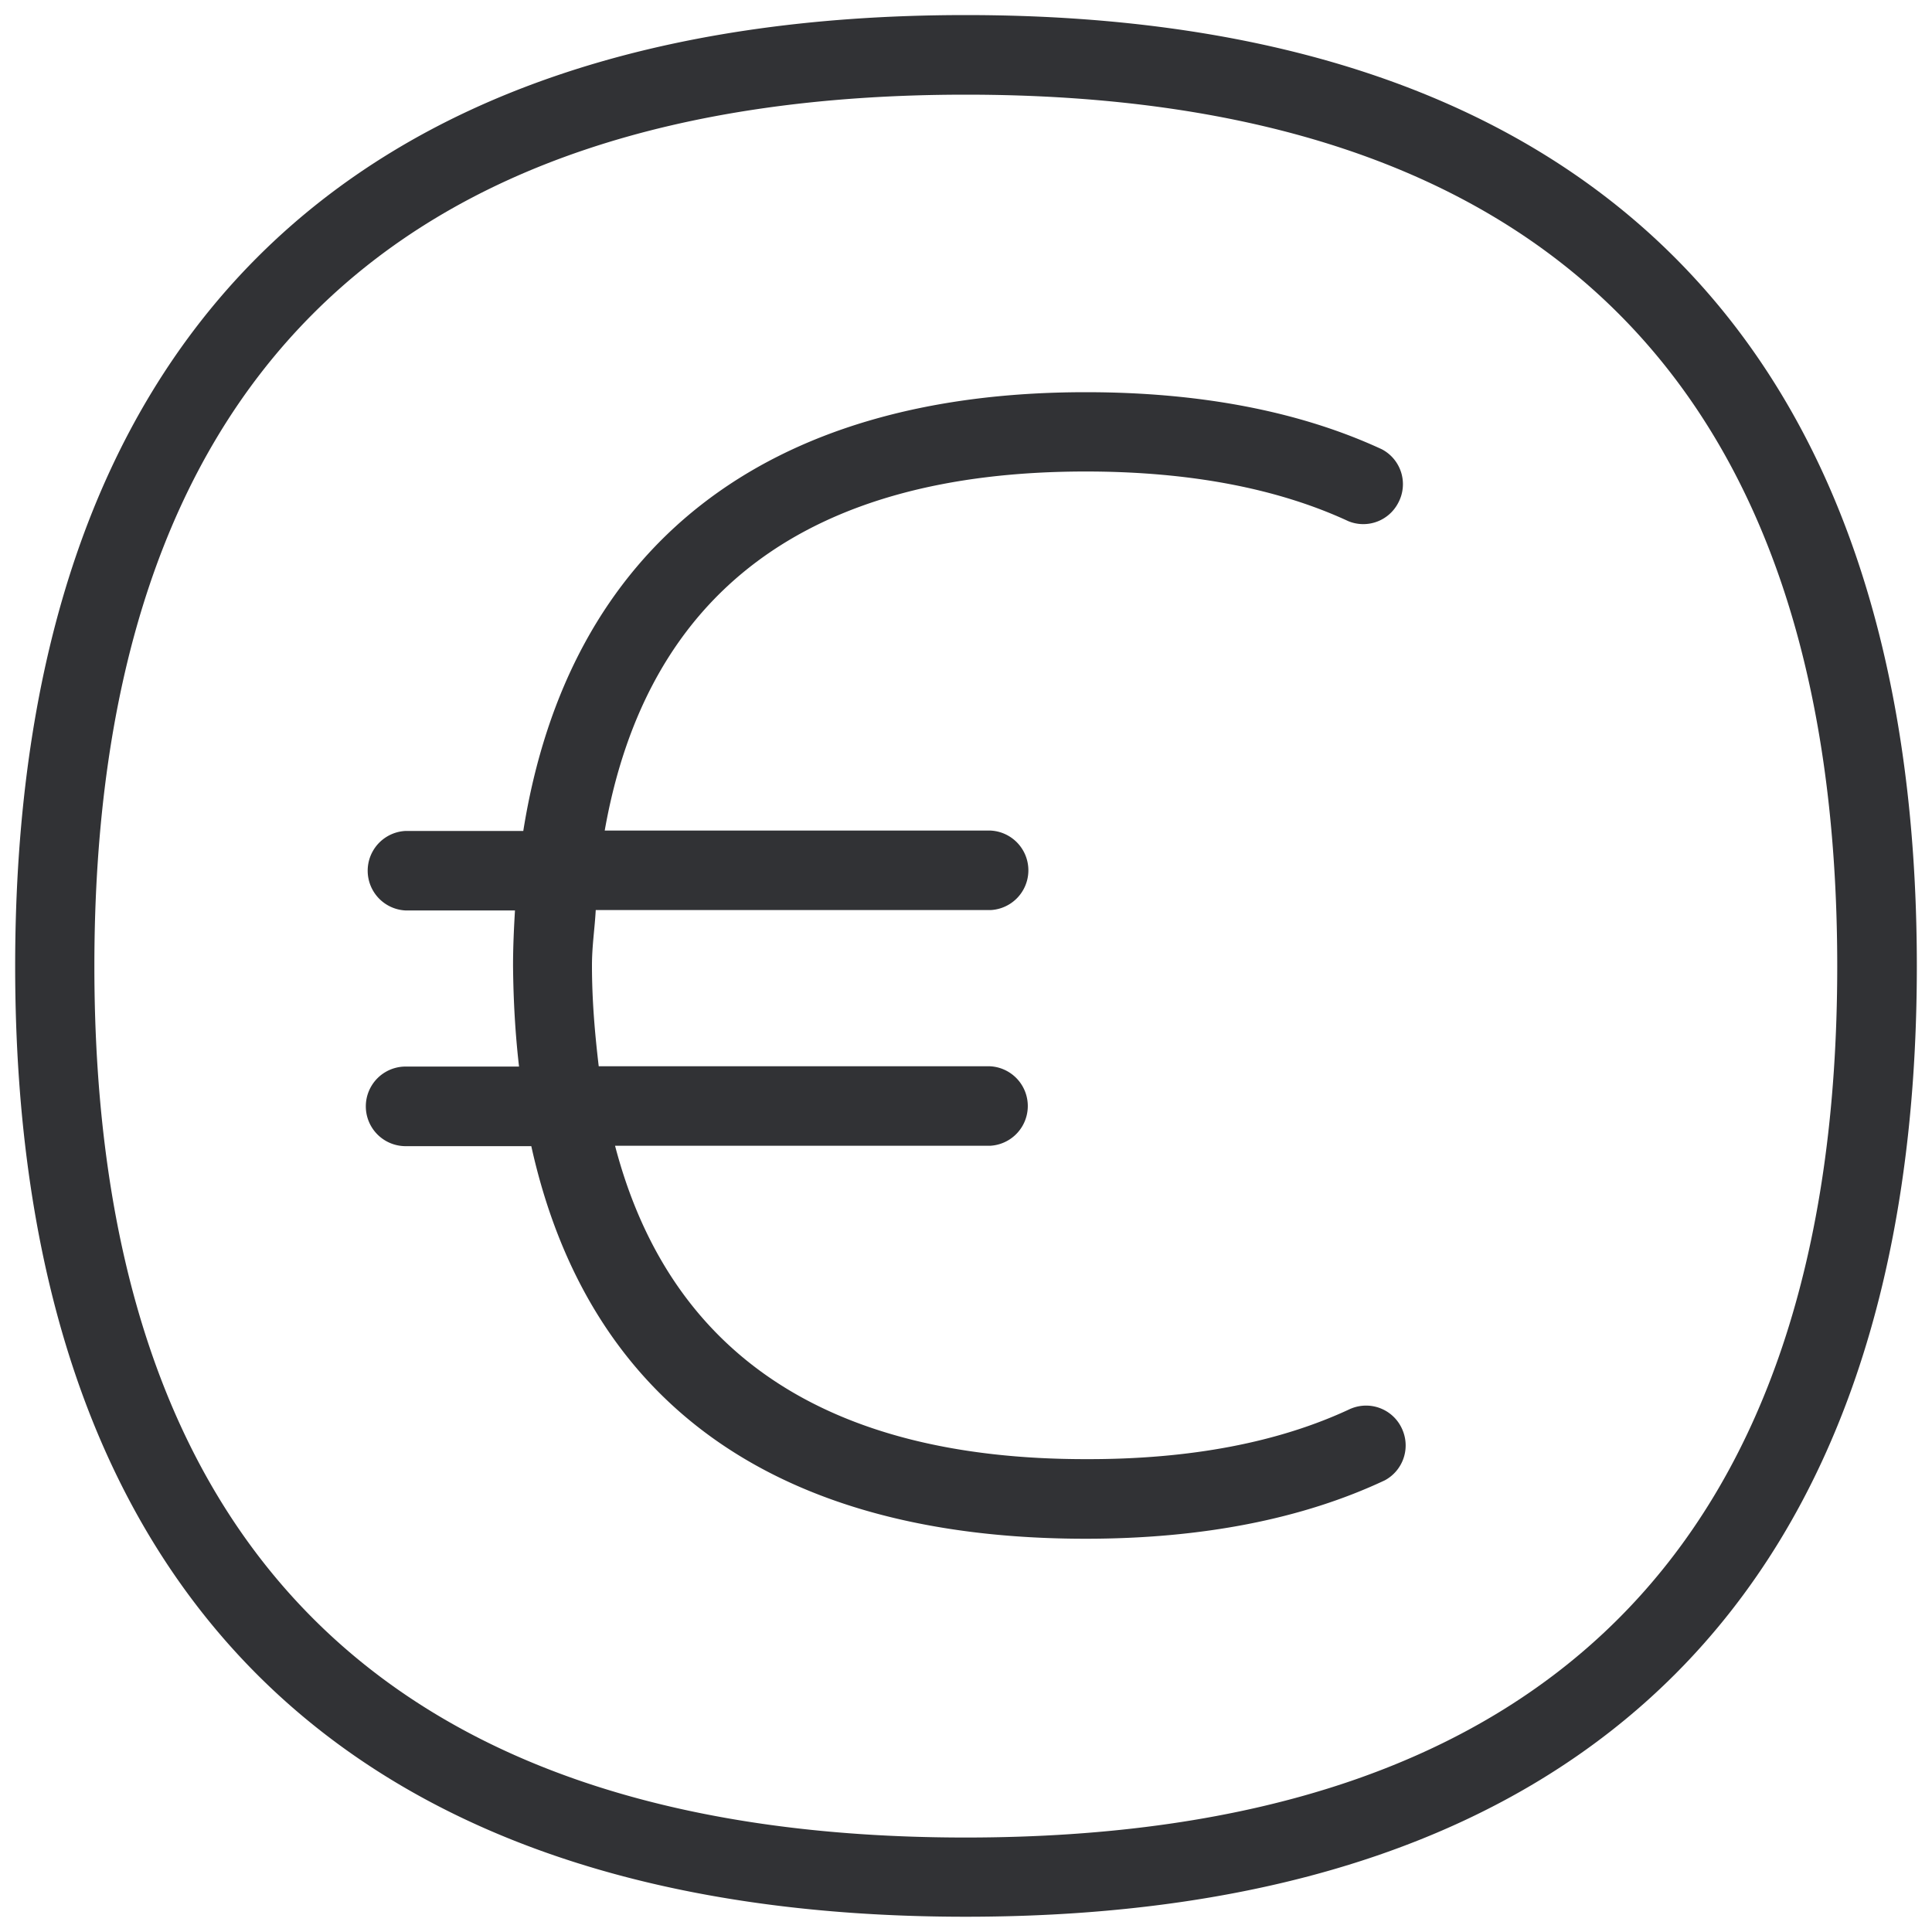 <svg width="20" height="20" viewBox="0 0 20 20" xmlns="http://www.w3.org/2000/svg"><path d="M9.997 19.022c5.988 0 9.022-3.034 9.022-9.02 0-5.989-3.034-9.022-9.022-9.022C4.01.98.977 4.016.977 10.002c0 5.986 3.036 9.02 9.02 9.02zm0-18.866c6.442 0 9.846 3.406 9.846 9.846 0 6.437-3.404 9.84-9.846 9.84-6.437 0-9.84-3.403-9.84-9.84 0-6.44 3.403-9.846 9.84-9.846zm3.988 14.426a.408.408 0 01.535.224.41.41 0 01-.184.518c-.85.4-1.891.605-3.096.605-3.199 0-5.151-1.4-5.74-4.064H4.199a.412.412 0 010-.824h1.174c-.04-.347-.059-.694-.062-1.044 0-.196.009-.387.02-.572H4.198a.412.412 0 010-.823h1.219C5.885 5.66 7.913 4.06 11.24 4.06c1.188 0 2.219.199 3.065.591a.408.408 0 01.168.557.407.407 0 01-.513.188c-.737-.342-1.652-.515-2.72-.515-2.885 0-4.546 1.257-4.98 3.717h3.994a.412.412 0 010 .823H6.167c-.01.19-.039.37-.039.572 0 .37.031.714.07 1.045h4.05a.412.412 0 010 .823H6.367c.56 2.143 2.182 3.244 4.871 3.244 1.085.003 2.006-.174 2.748-.524z" fill="#313235" fill-rule="nonzero"/></svg>